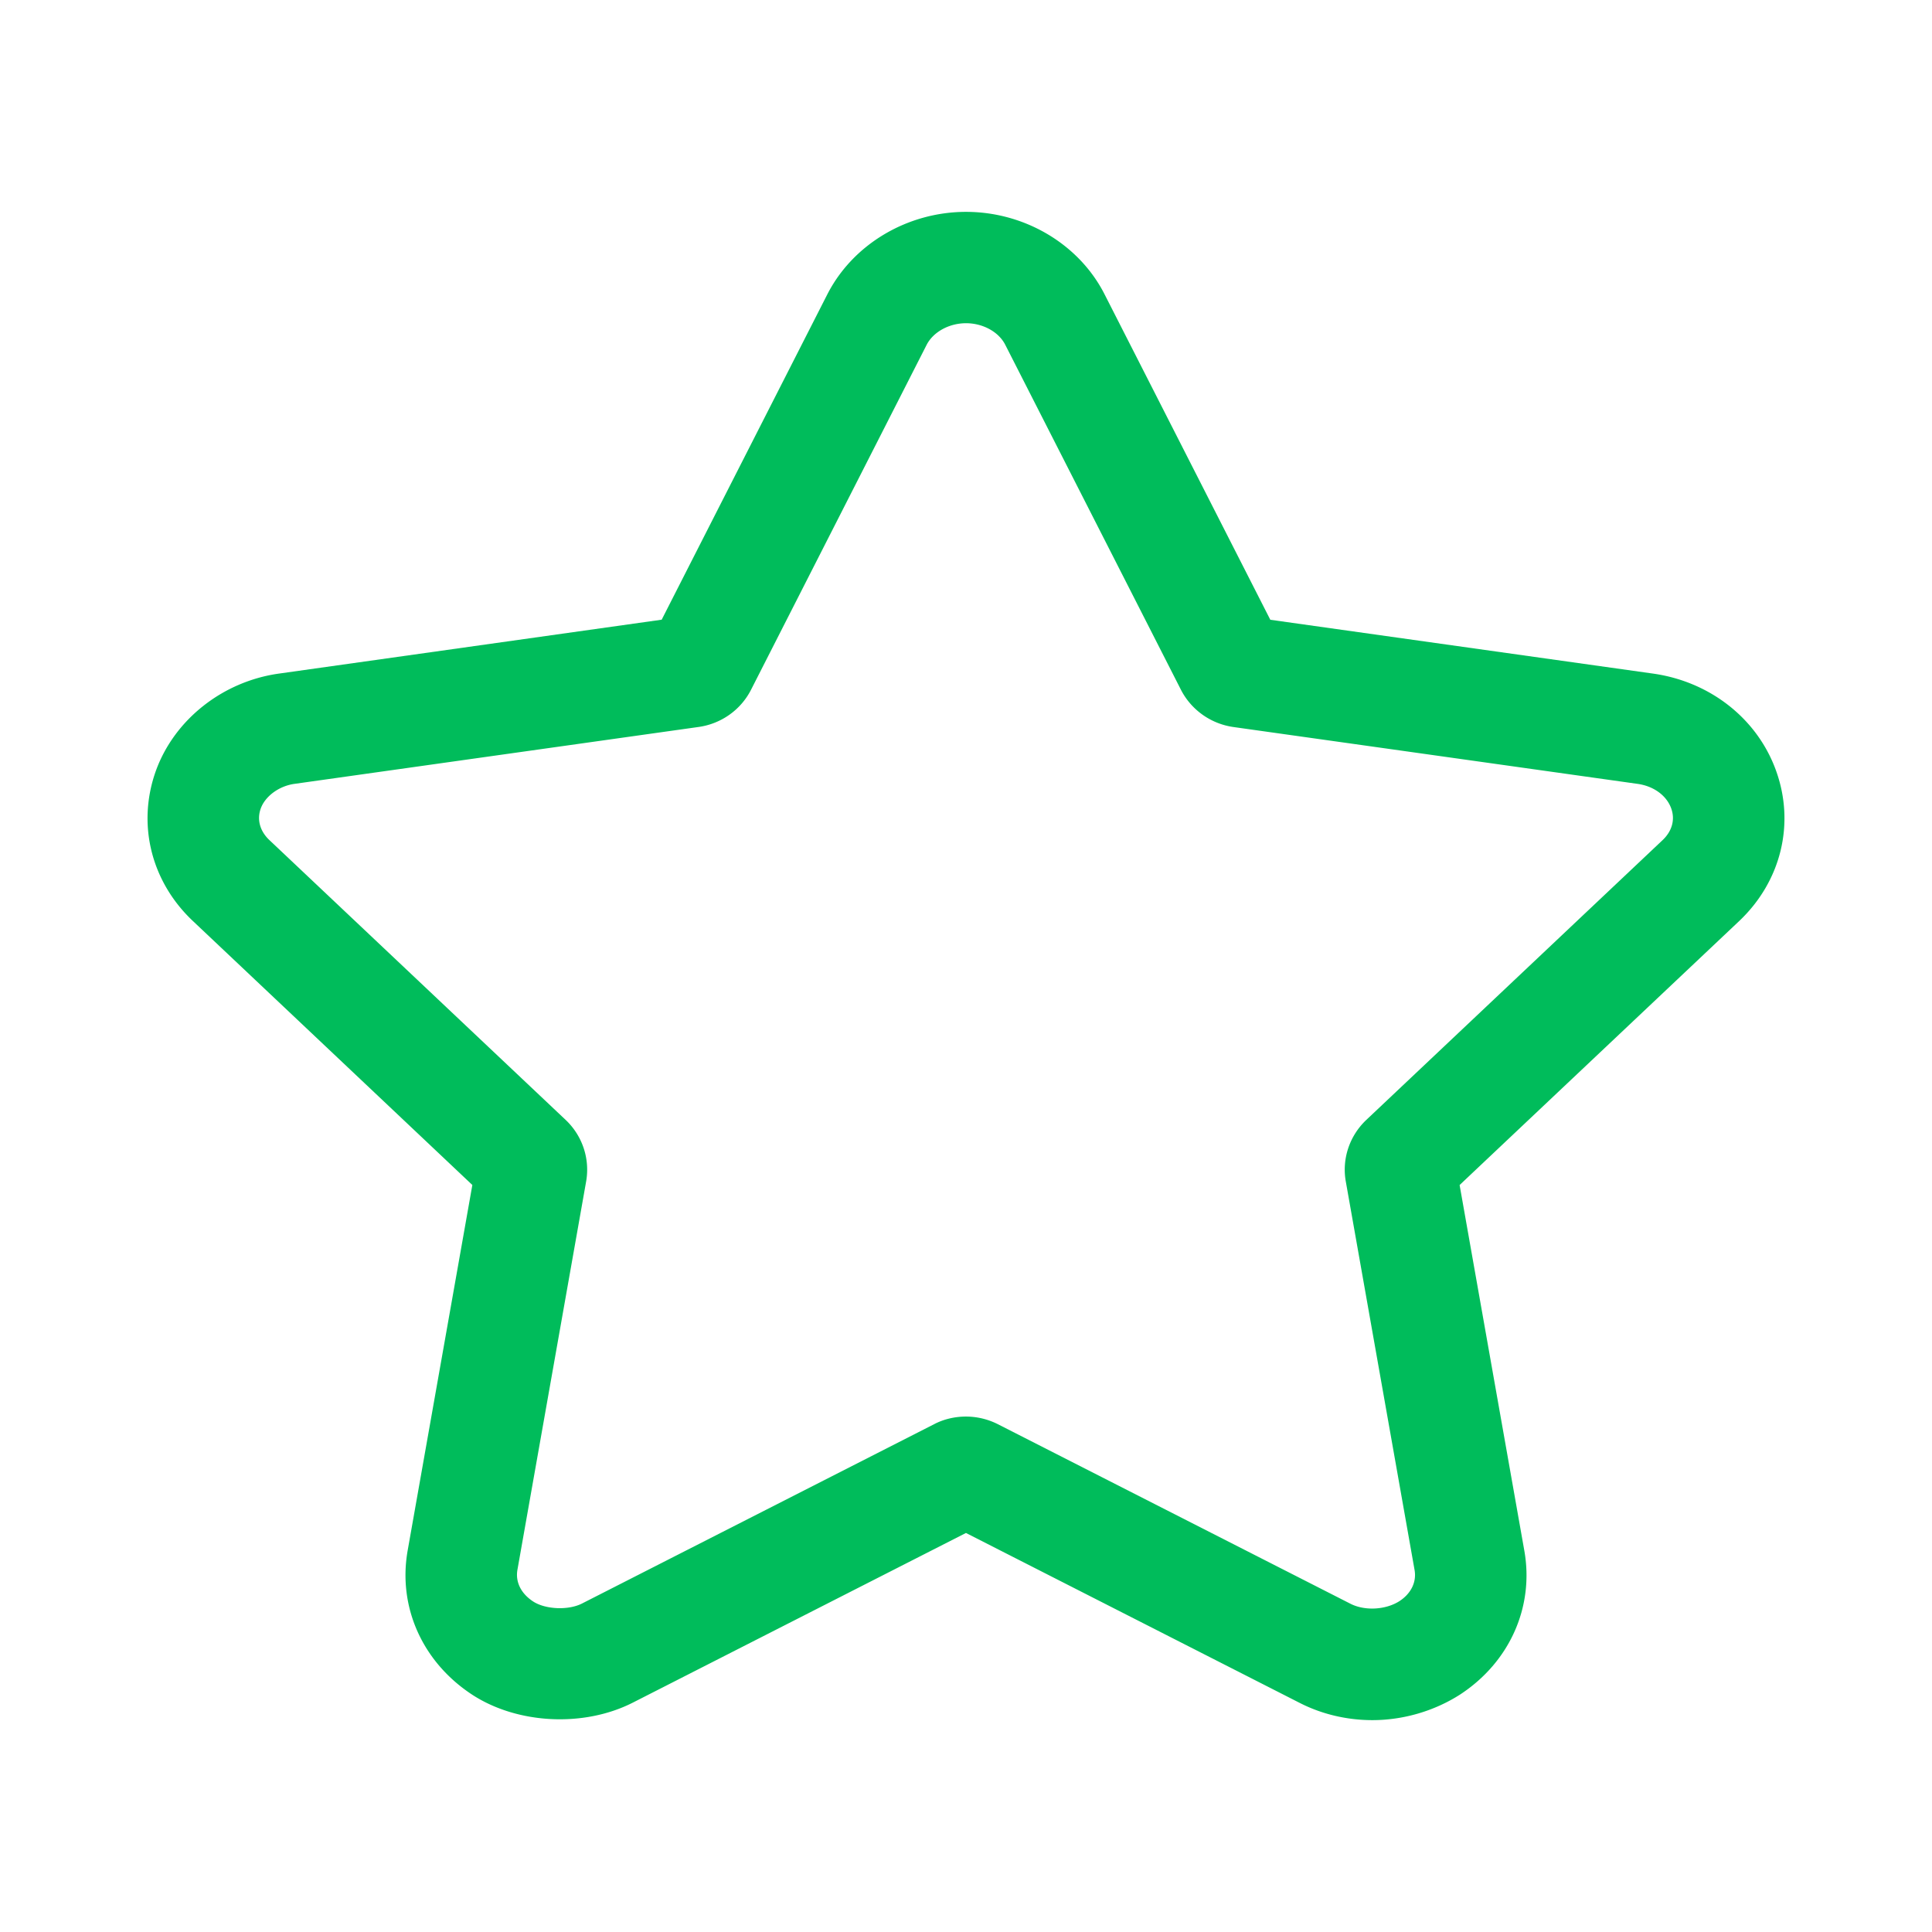 <?xml version="1.0" standalone="no"?><!DOCTYPE svg PUBLIC "-//W3C//DTD SVG 1.1//EN" "http://www.w3.org/Graphics/SVG/1.1/DTD/svg11.dtd"><svg t="1589783684603" class="icon" viewBox="0 0 1024 1024" version="1.1" xmlns="http://www.w3.org/2000/svg" p-id="5318" xmlns:xlink="http://www.w3.org/1999/xlink" width="200" height="200"><defs><style type="text/css"></style></defs><path d="M941.258 408.245c-9.92-27.342-34.854-46.959-65.075-51.224L673.29 328.488l-87.855-172.52c-13.475-26.535-42.293-43.673-73.418-43.673-31.047 0-59.884 17.1-73.475 43.634l-87.837 172.522-202.894 28.57c-29.701 4.17-55.231 24.267-65.093 51.263-10.246 28.225-2.788 58.833 19.494 79.853L250.354 628.07l-34.239 193.464c-5.402 30.03 7.709 59.428 34.296 76.778 23.896 15.506 58.884 17.293 84.78 4.228l176.788-90.036 176.903 90.075c11.688 5.975 24.99 9.126 38.487 9.126 16.283 0 32.681-4.746 46.446-13.526 26.376-17.234 39.429-46.555 34.085-76.432L773.624 628.09l148.181-139.915c22.279-21.098 29.738-51.725 19.453-79.931zM881.22 445.27L724.08 593.66c-8.9 8.492-12.919 20.732-10.765 32.625l36.43 205.818c1.153 6.418-1.865 12.508-7.978 16.505-7.343 4.708-18.436 5.284-26.05 1.384L528.973 754.9a37.598 37.598 0 0 0-17.033-4.092c-5.96 0-11.862 1.44-16.745 3.996l-186.707 95.09c-7.305 3.728-19.416 3.132-25.876-1.057-6.479-4.228-9.536-10.376-8.343-16.928l36.41-205.78c2.077-12.028-2.018-24.209-10.919-32.605L142.774 445.25c-5.037-4.765-6.69-10.894-4.556-16.774 2.384-6.514 9.708-11.875 17.82-13.008l214.276-30.166c11.938-1.69 22.32-9.05 27.74-19.694l93.085-182.84c3.518-6.84 11.9-11.451 20.877-11.451 8.96 0 17.302 4.573 20.782 11.413l93.276 183.165c5.498 10.491 15.821 17.773 27.664 19.445l214.217 30.127c8.516 1.192 15.322 6.148 17.801 12.95 2.173 5.939 0.5 12.088-4.536 16.852z" p-id="5319" fill="#00BC5B"></path></svg>